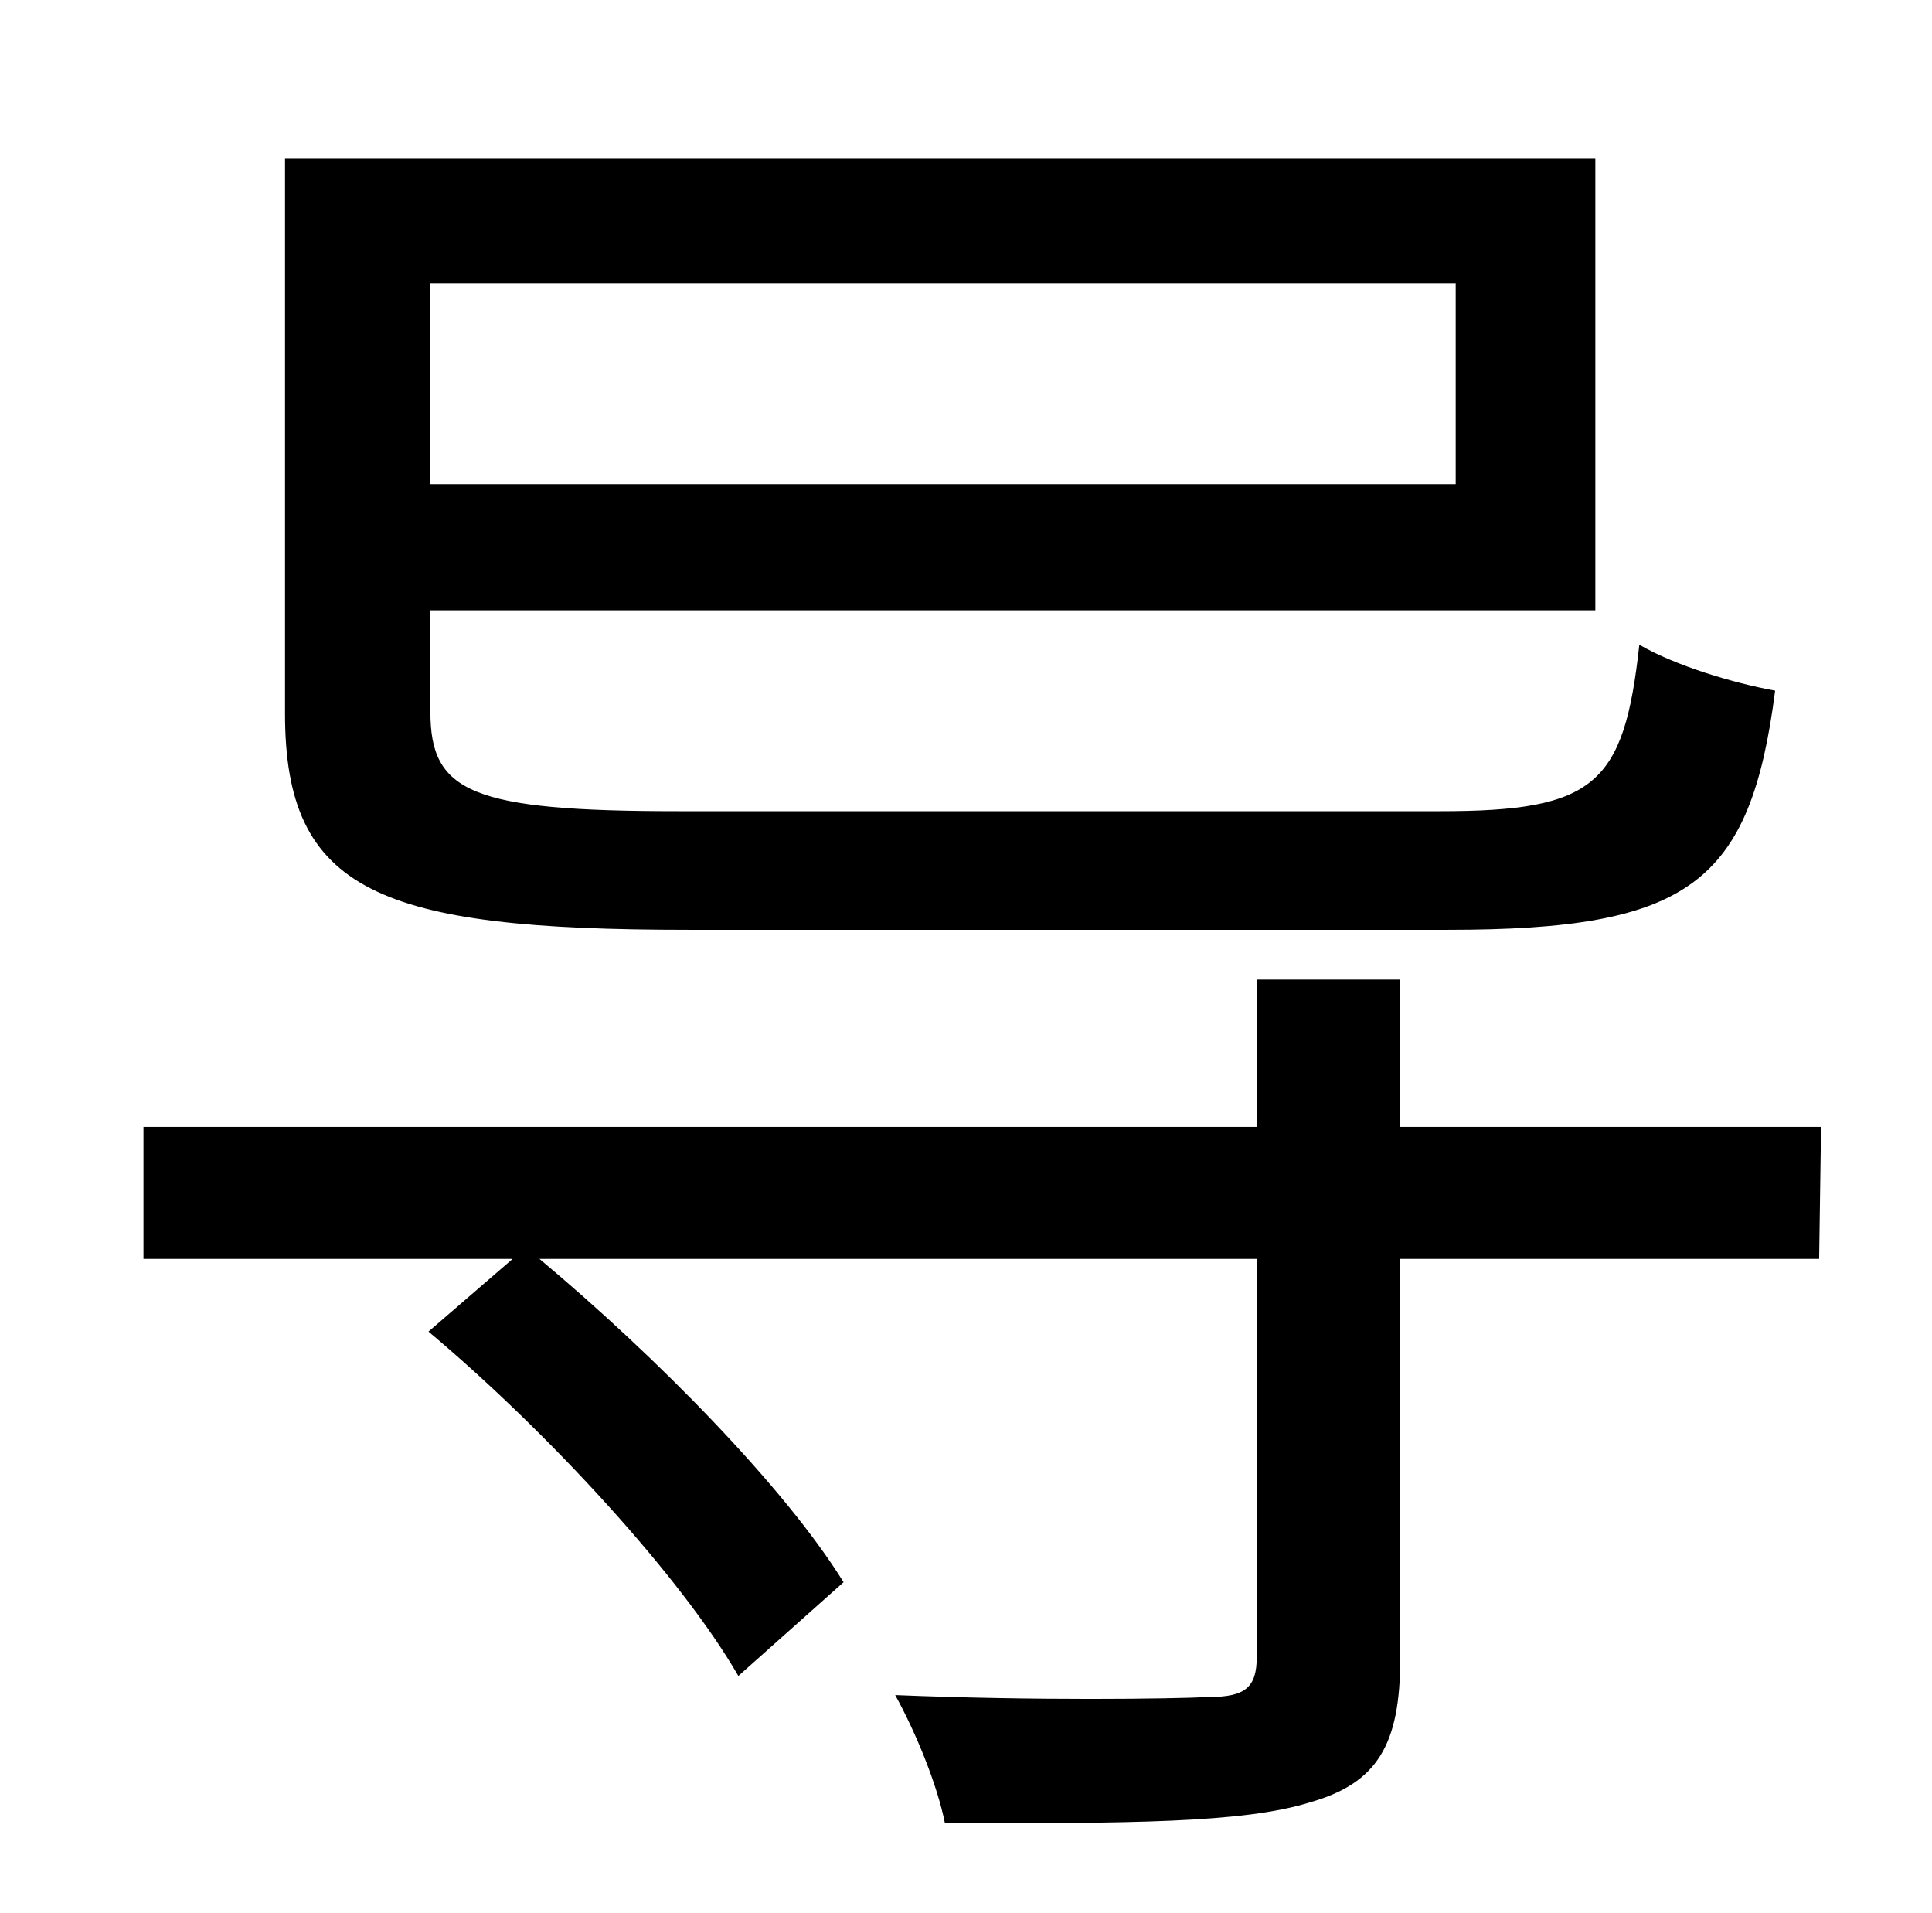 <?xml version="1.0" standalone="no"?>
<!DOCTYPE svg PUBLIC "-//W3C//DTD SVG 1.1//EN" "http://www.w3.org/Graphics/SVG/1.1/DTD/svg11.dtd" >
<svg xmlns="http://www.w3.org/2000/svg" xmlns:xlink="http://www.w3.org/1999/xlink" version="1.1" viewBox="-10 0 1010 1000">
   <path fill="currentColor"
d="M751 148h-536v105h536v-105zM747 486h-397c-162 0 -211 -20 -211 -113v-290h685v236h-609v53c0 42 21 52 130 52h398c81 0 96 -14 104 -87c19 11 49 20 71 24c-13 101 -45 125 -171 125zM942 589l-1 69h-219v209c0 45 -12 65 -47 75c-35 11 -95 11 -191 11
c-4 -20 -15 -47 -26 -67c73 3 145 2 164 1c19 0 25 -5 25 -21v-208h-375c61 51 128 119 159 169l-55 49c-30 -52 -100 -128 -162 -180l44 -38h-193v-69h582v-77h75v77h220z" />
</svg>
